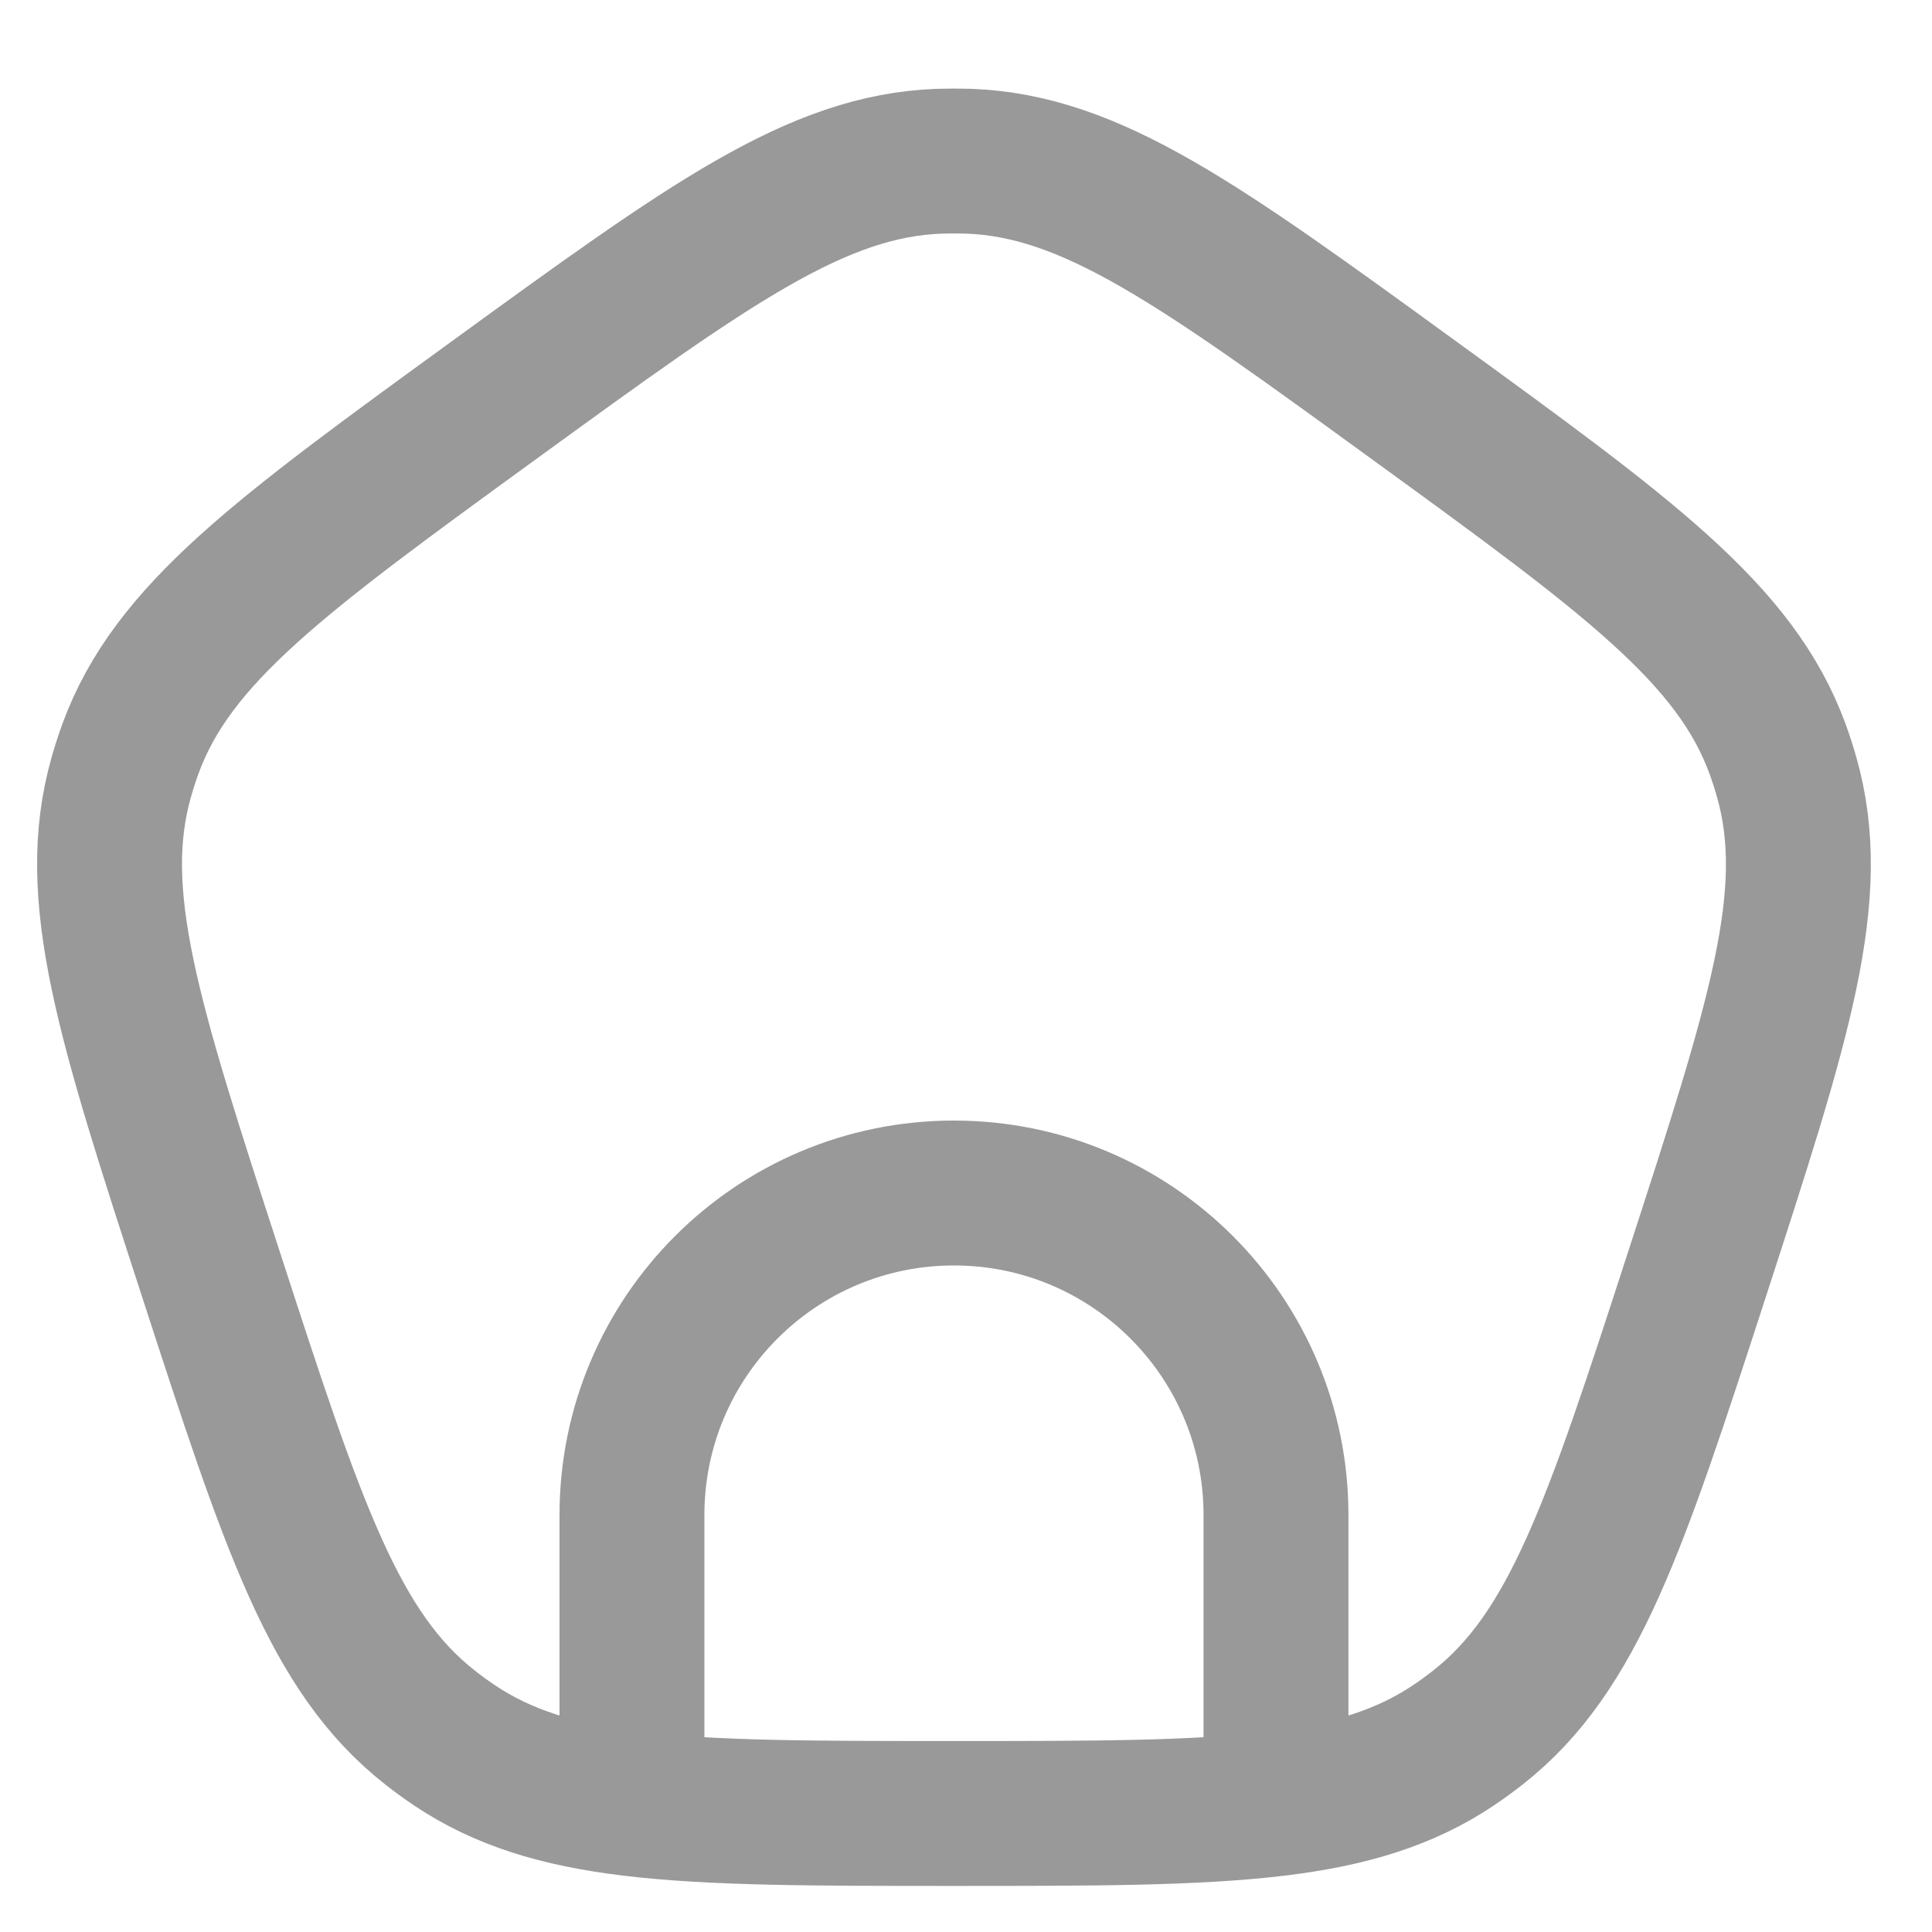 <svg width="20" height="20" viewBox="0 0 20 20" fill="none" xmlns="http://www.w3.org/2000/svg">
<path d="M6.542 18.672C7.378 18.773 8.439 18.773 9.875 18.773C11.312 18.773 12.373 18.773 13.209 18.672M6.542 18.672C5.779 18.58 5.204 18.403 4.701 18.065C4.616 18.008 4.534 17.948 4.454 17.885C3.454 17.102 3.03 15.796 2.181 13.183C1.332 10.57 0.908 9.264 1.256 8.043C1.284 7.945 1.315 7.848 1.35 7.752C1.786 6.56 2.898 5.753 5.12 4.138C7.342 2.523 8.453 1.716 9.723 1.669C9.824 1.666 9.926 1.666 10.028 1.669C11.297 1.716 12.408 2.523 14.63 4.138C16.853 5.753 17.964 6.56 18.401 7.752C18.436 7.848 18.467 7.945 18.495 8.043C18.843 9.264 18.418 10.57 17.57 13.183C16.721 15.796 16.296 17.102 15.297 17.885C15.217 17.948 15.134 18.008 15.05 18.065C14.547 18.403 13.971 18.58 13.209 18.672M6.542 18.672V18.6V15.683C6.542 13.842 8.034 12.35 9.875 12.35C11.716 12.35 13.209 13.842 13.209 15.683V18.6V18.672" stroke="black" stroke-opacity="0.4" stroke-width="1.5"/>
</svg>
